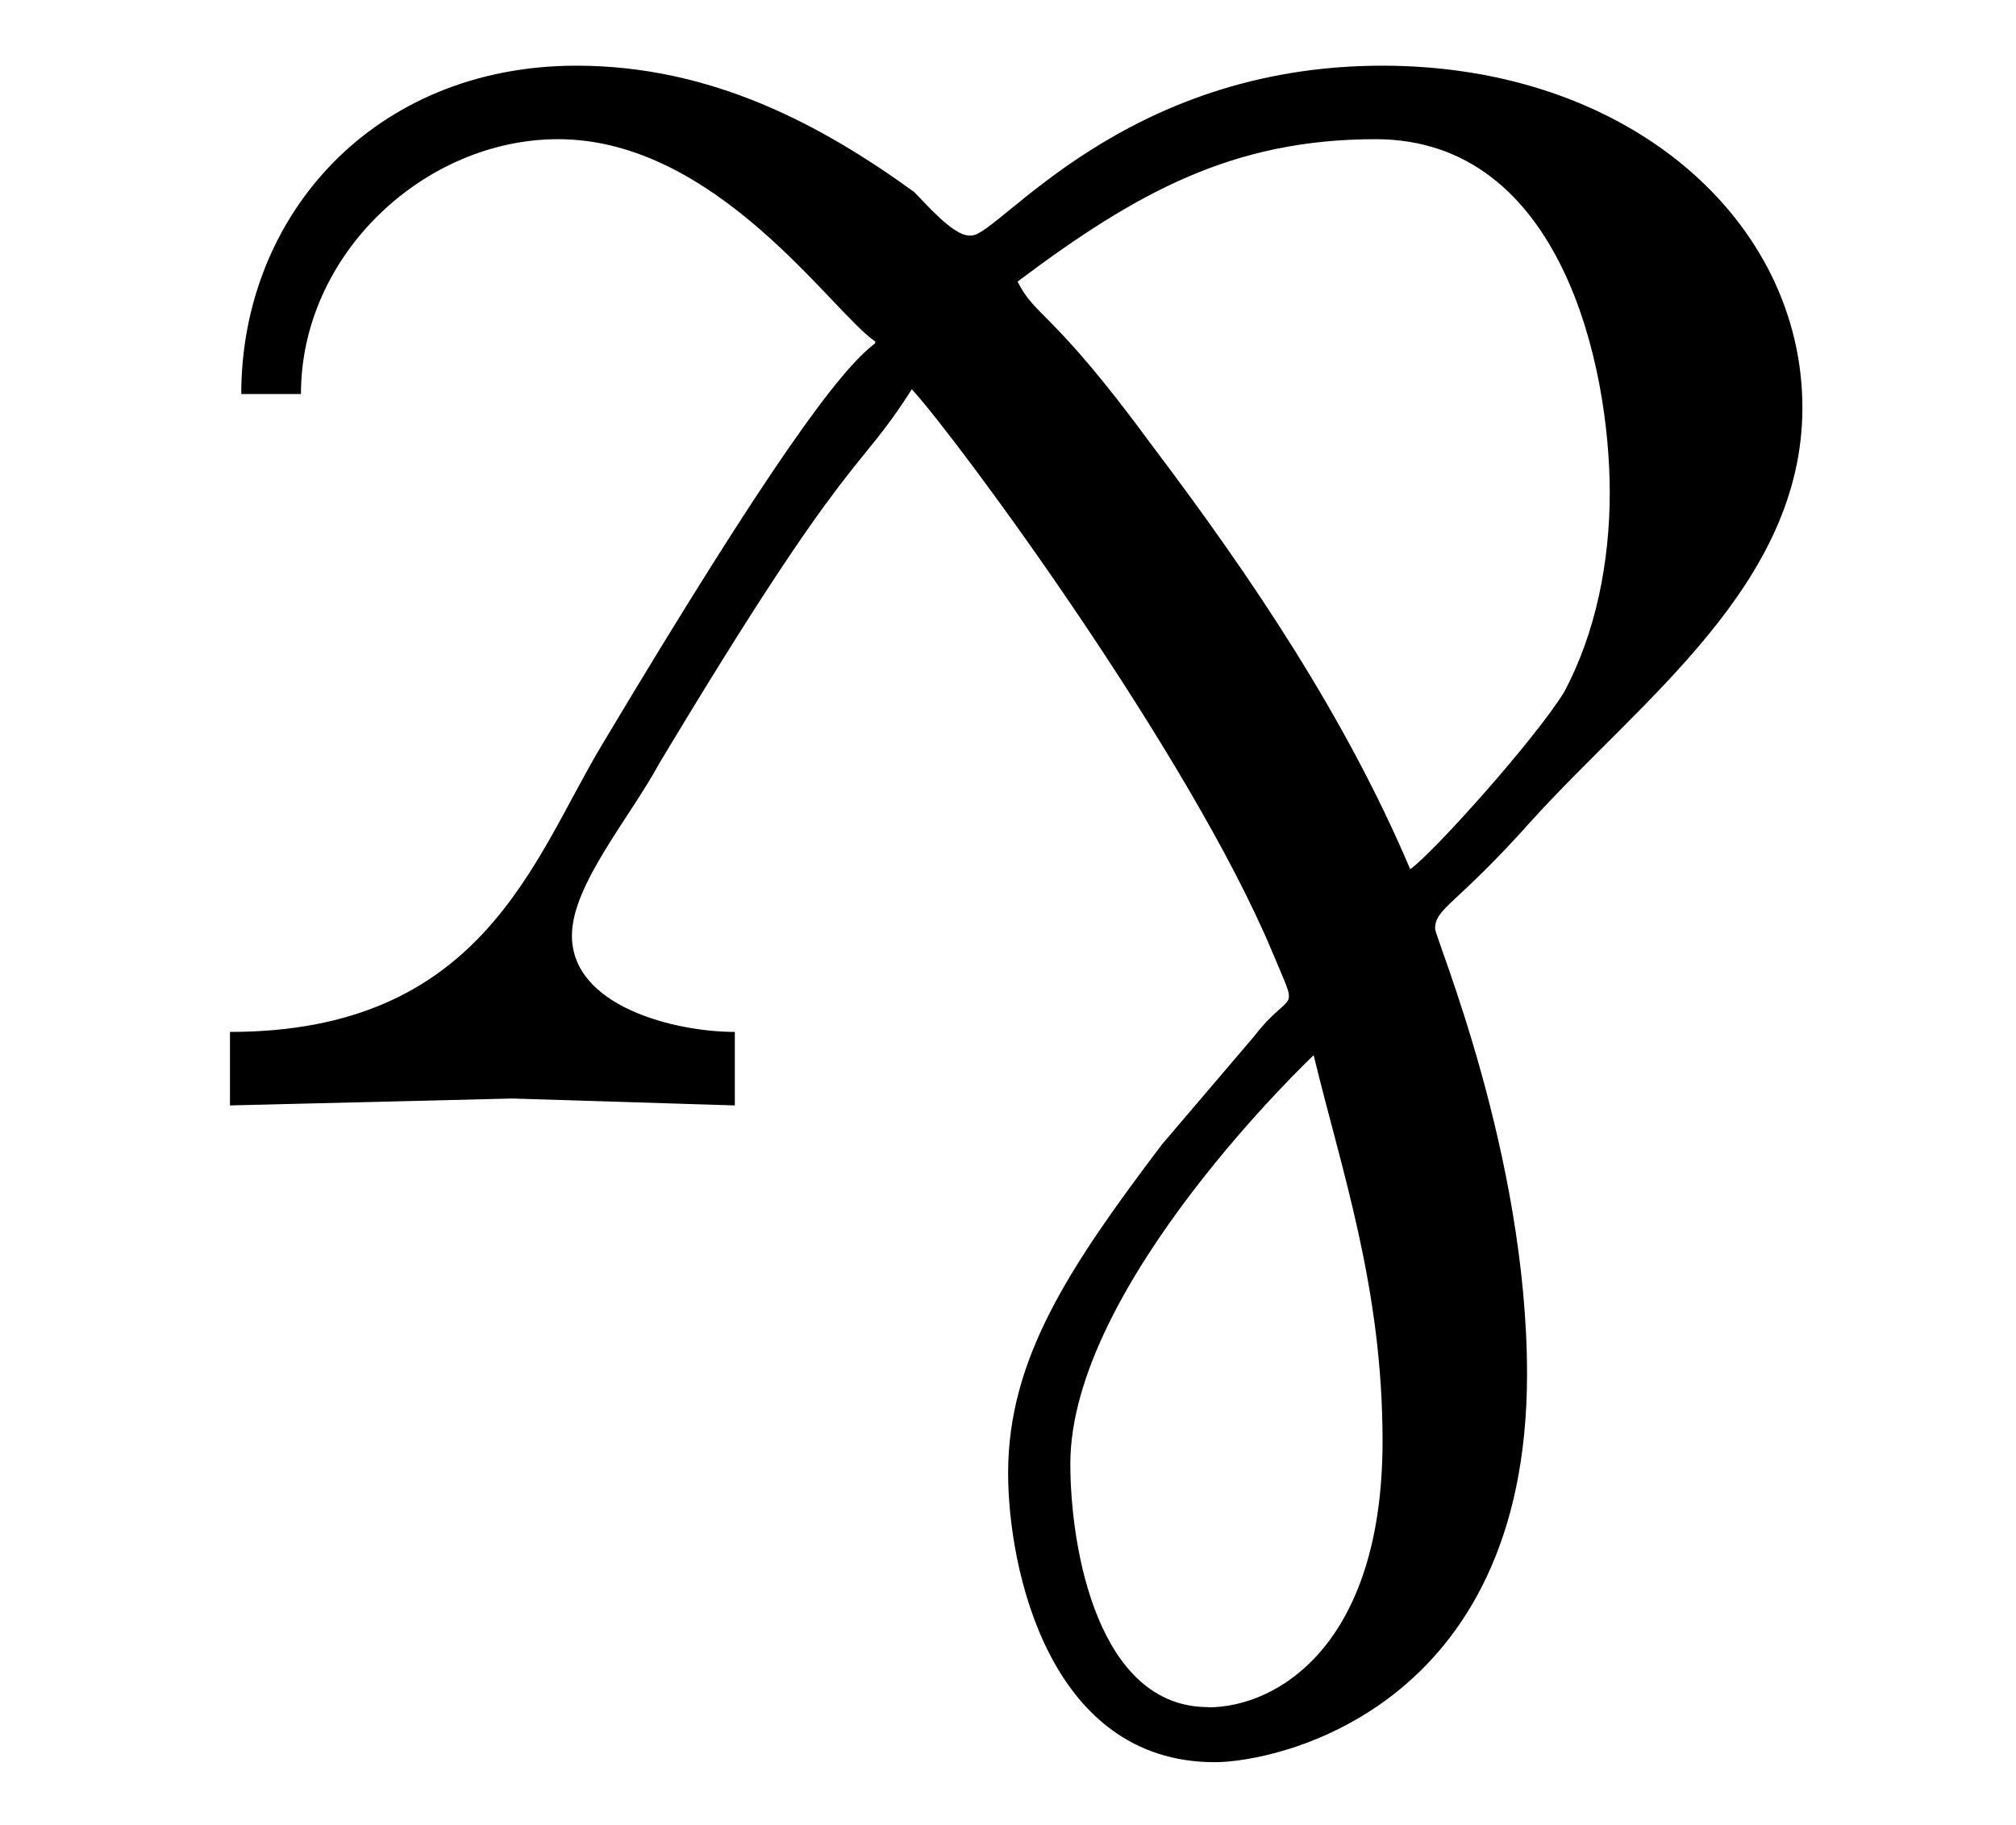 <?xml version='1.0' encoding='UTF-8'?>
<!-- This file was generated by dvisvgm 3.2.2 -->
<svg version='1.1' xmlns='http://www.w3.org/2000/svg' xmlns:xlink='http://www.w3.org/1999/xlink' width='8.749pt' height='7.919pt' viewBox='-.5 -7.418 8.749 7.919'>
<defs>
<path id='g0-0' d='m3.298-5.938v.01c-.149 .11-.448 .508-1.186 1.743c-.299 .498-.518 1.245-1.614 1.245v.319c0 0 1.225-.03 1.225-.03s.966 .03 .966 .03v-.319c-.259 0-.707-.11-.707-.418c0-.219 .249-.508 .379-.747c.837-1.395 .857-1.245 1.096-1.624c.209 .229 1.205 1.584 1.564 2.441c.12 .289 .09 .149-.08 .369l-.399 .468c-.399 .528-.667 .927-.667 1.425c0 .418 .179 1.255 .897 1.255c.269 0 1.355-.229 1.355-1.684c0-.956-.399-1.893-.399-1.933c0-.09 .09-.1 .418-.468c.478-.528 1.176-1.026 1.176-1.793c0-.807-.747-1.484-1.823-1.484c-1.126 0-1.664 .737-1.783 .737h-.01c-.07 0-.189-.139-.239-.189c-.399-.289-.877-.548-1.465-.548c-.877 0-1.455 .648-1.455 1.425h.259c0-.608 .538-1.106 1.116-1.106c.687 0 1.186 .747 1.375 .877zm3.188 .658c0 .299-.06 .608-.199 .867c-.13 .209-.568 .697-.667 .767c-.279-.658-.687-1.265-1.116-1.833c-.438-.598-.508-.558-.588-.717c.518-.389 .936-.618 1.554-.618c.807 0 1.016 .986 1.016 1.534zm-1.743 5.27c-.478 0-.598-.687-.598-1.056c0-.777 1.056-1.773 1.056-1.773c.12 .498 .299 1.006 .299 1.674c0 .887-.458 1.156-.757 1.156z'/>
</defs>
<g id='page6'>
<g fill='currentColor'>
<use x='0' y='0' xlink:href='#g0-0'/>
</g>
</g>
</svg>